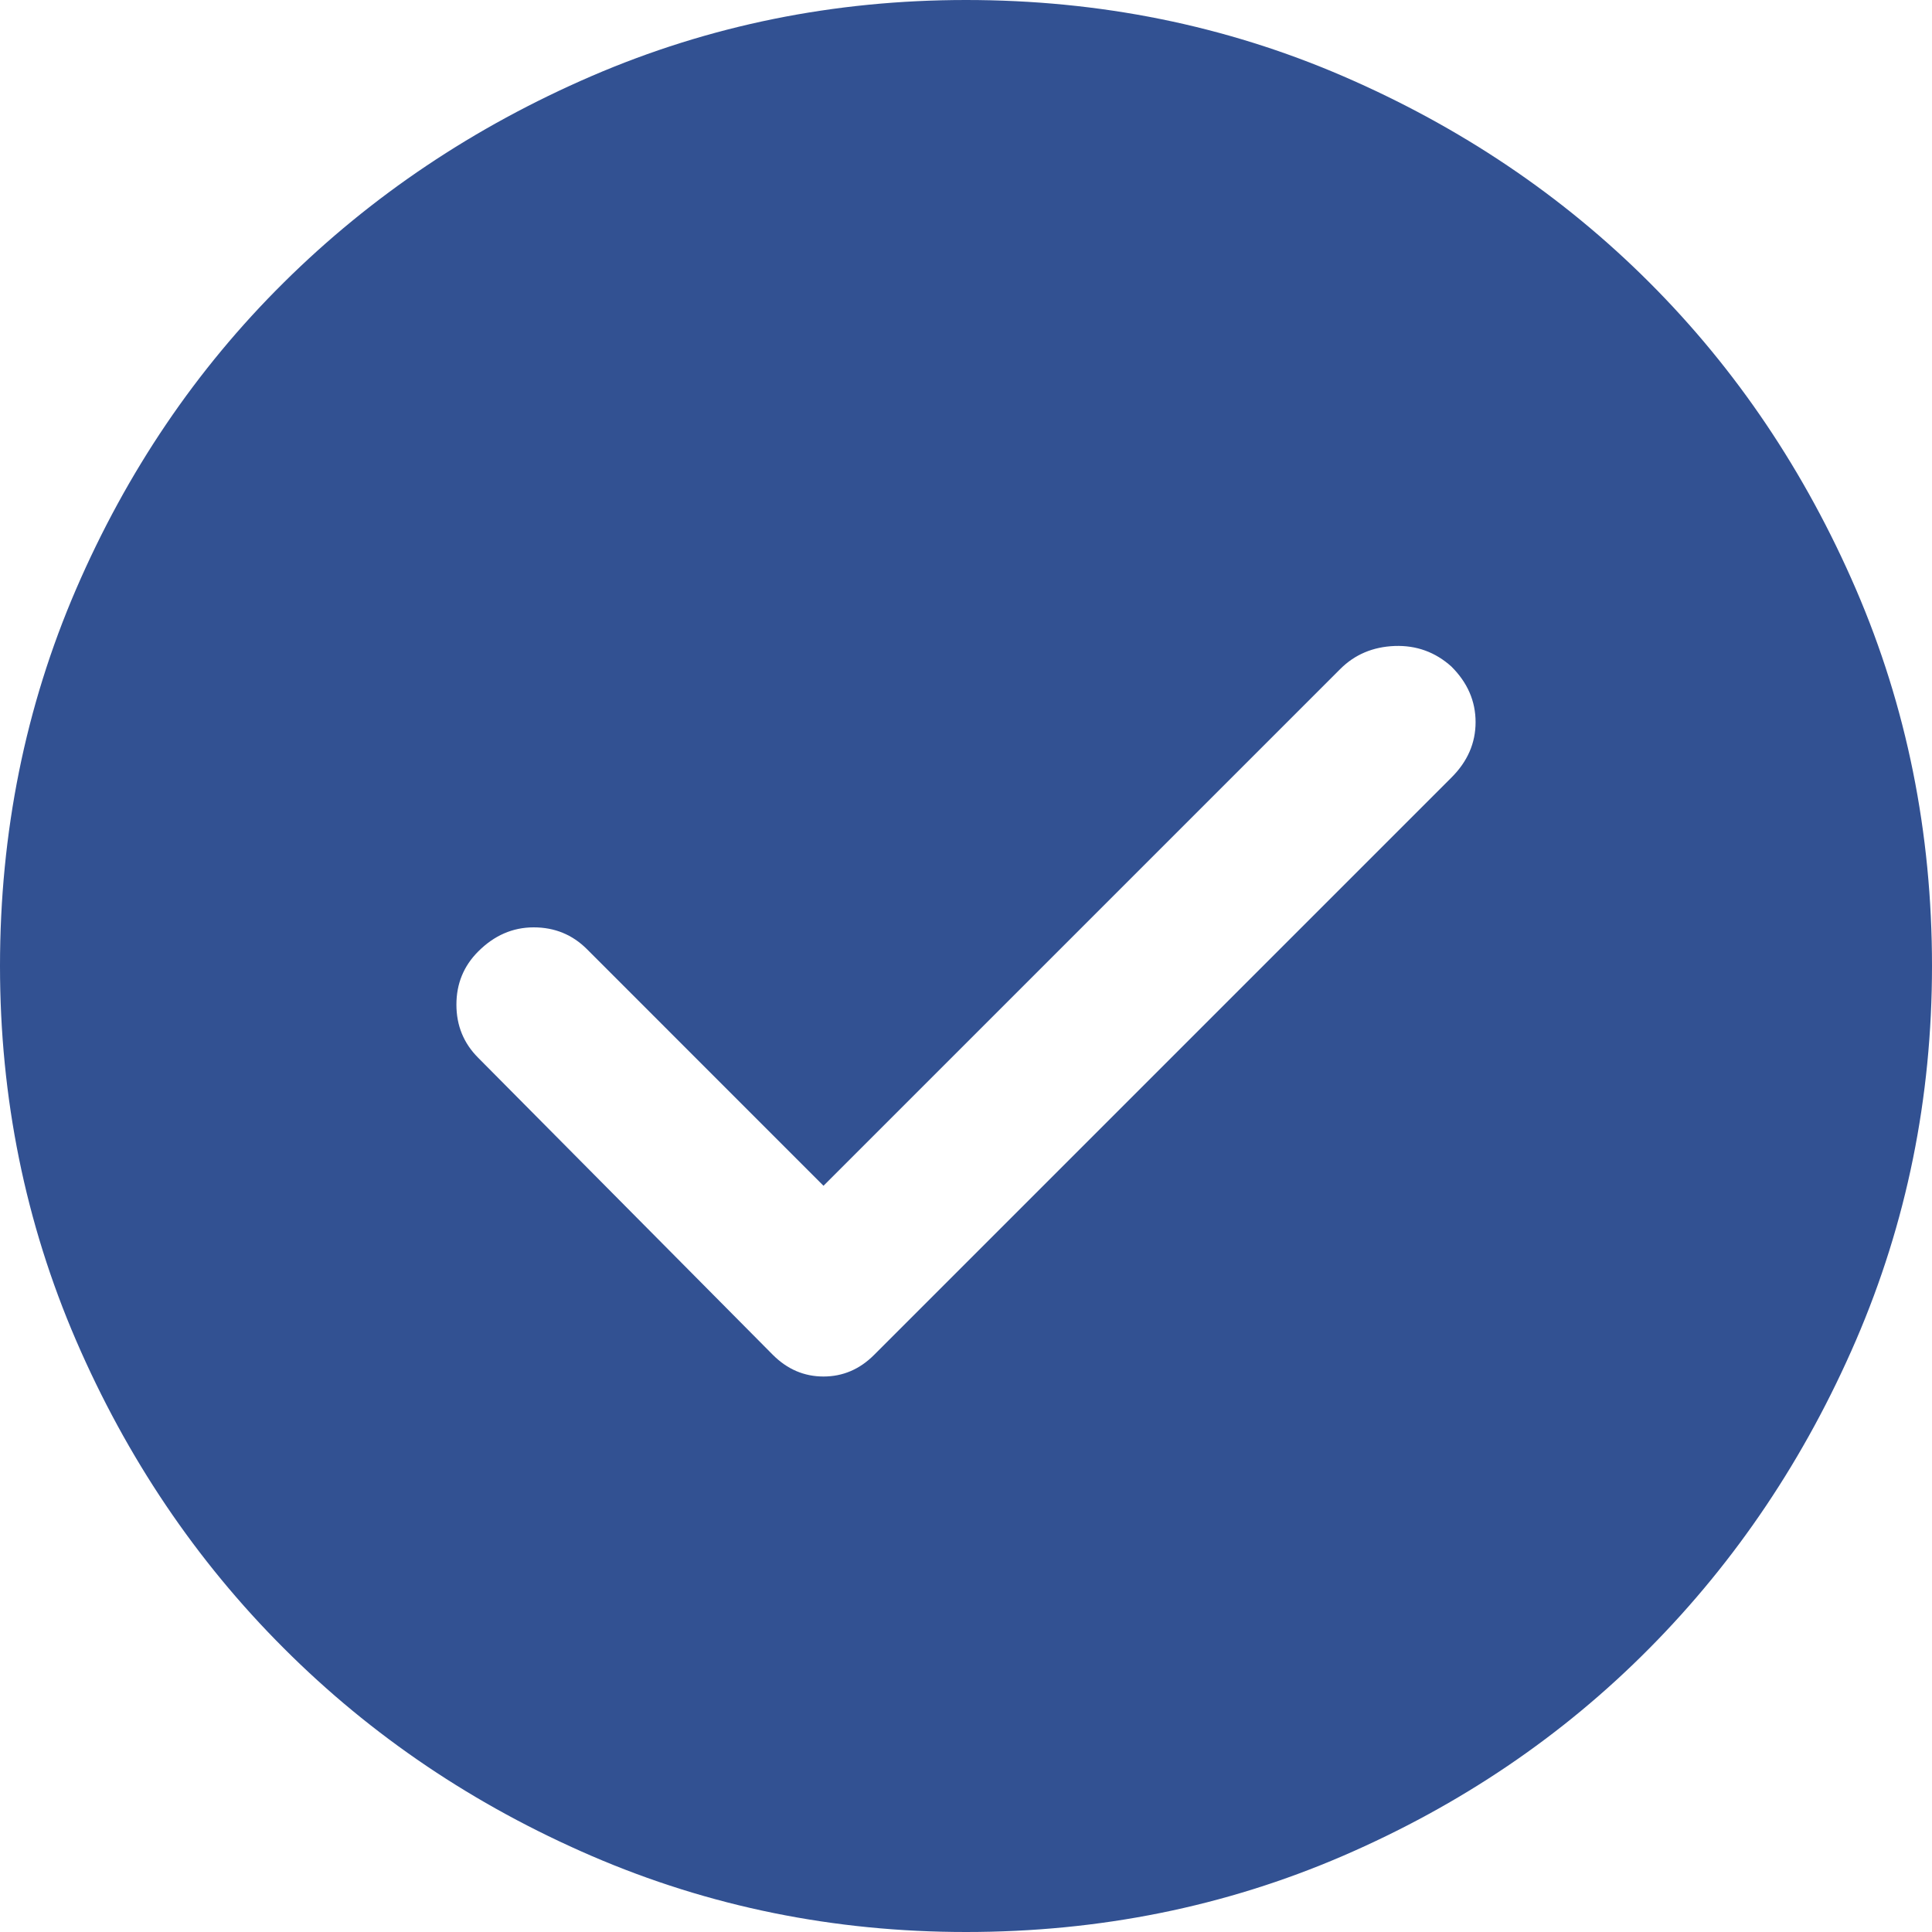 <svg width="25" height="25" viewBox="0 0 25 25" fill="none" xmlns="http://www.w3.org/2000/svg">
<path d="M10.656 15.344L7.594 12.281C7.406 12.094 7.177 12 6.906 12C6.635 12 6.396 12.104 6.188 12.312C6 12.5 5.906 12.729 5.906 13C5.906 13.271 6 13.5 6.188 13.688L10 17.531C10.188 17.719 10.406 17.812 10.656 17.812C10.906 17.812 11.125 17.719 11.312 17.531L18.781 10.062C18.99 9.854 19.094 9.615 19.094 9.344C19.094 9.073 18.99 8.833 18.781 8.625C18.573 8.438 18.328 8.349 18.047 8.359C17.766 8.37 17.531 8.469 17.344 8.656L10.656 15.344ZM12.5 25C10.792 25 9.177 24.672 7.656 24.016C6.135 23.359 4.807 22.464 3.672 21.328C2.536 20.193 1.641 18.865 0.984 17.344C0.328 15.823 0 14.208 0 12.5C0 10.771 0.328 9.146 0.984 7.625C1.641 6.104 2.536 4.781 3.672 3.656C4.807 2.531 6.135 1.641 7.656 0.984C9.177 0.328 10.792 0 12.5 0C14.229 0 15.854 0.328 17.375 0.984C18.896 1.641 20.219 2.531 21.344 3.656C22.469 4.781 23.359 6.104 24.016 7.625C24.672 9.146 25 10.771 25 12.5C25 14.208 24.672 15.823 24.016 17.344C23.359 18.865 22.469 20.193 21.344 21.328C20.219 22.464 18.896 23.359 17.375 24.016C15.854 24.672 14.229 25 12.5 25Z" fill="#325192"/>
</svg>
